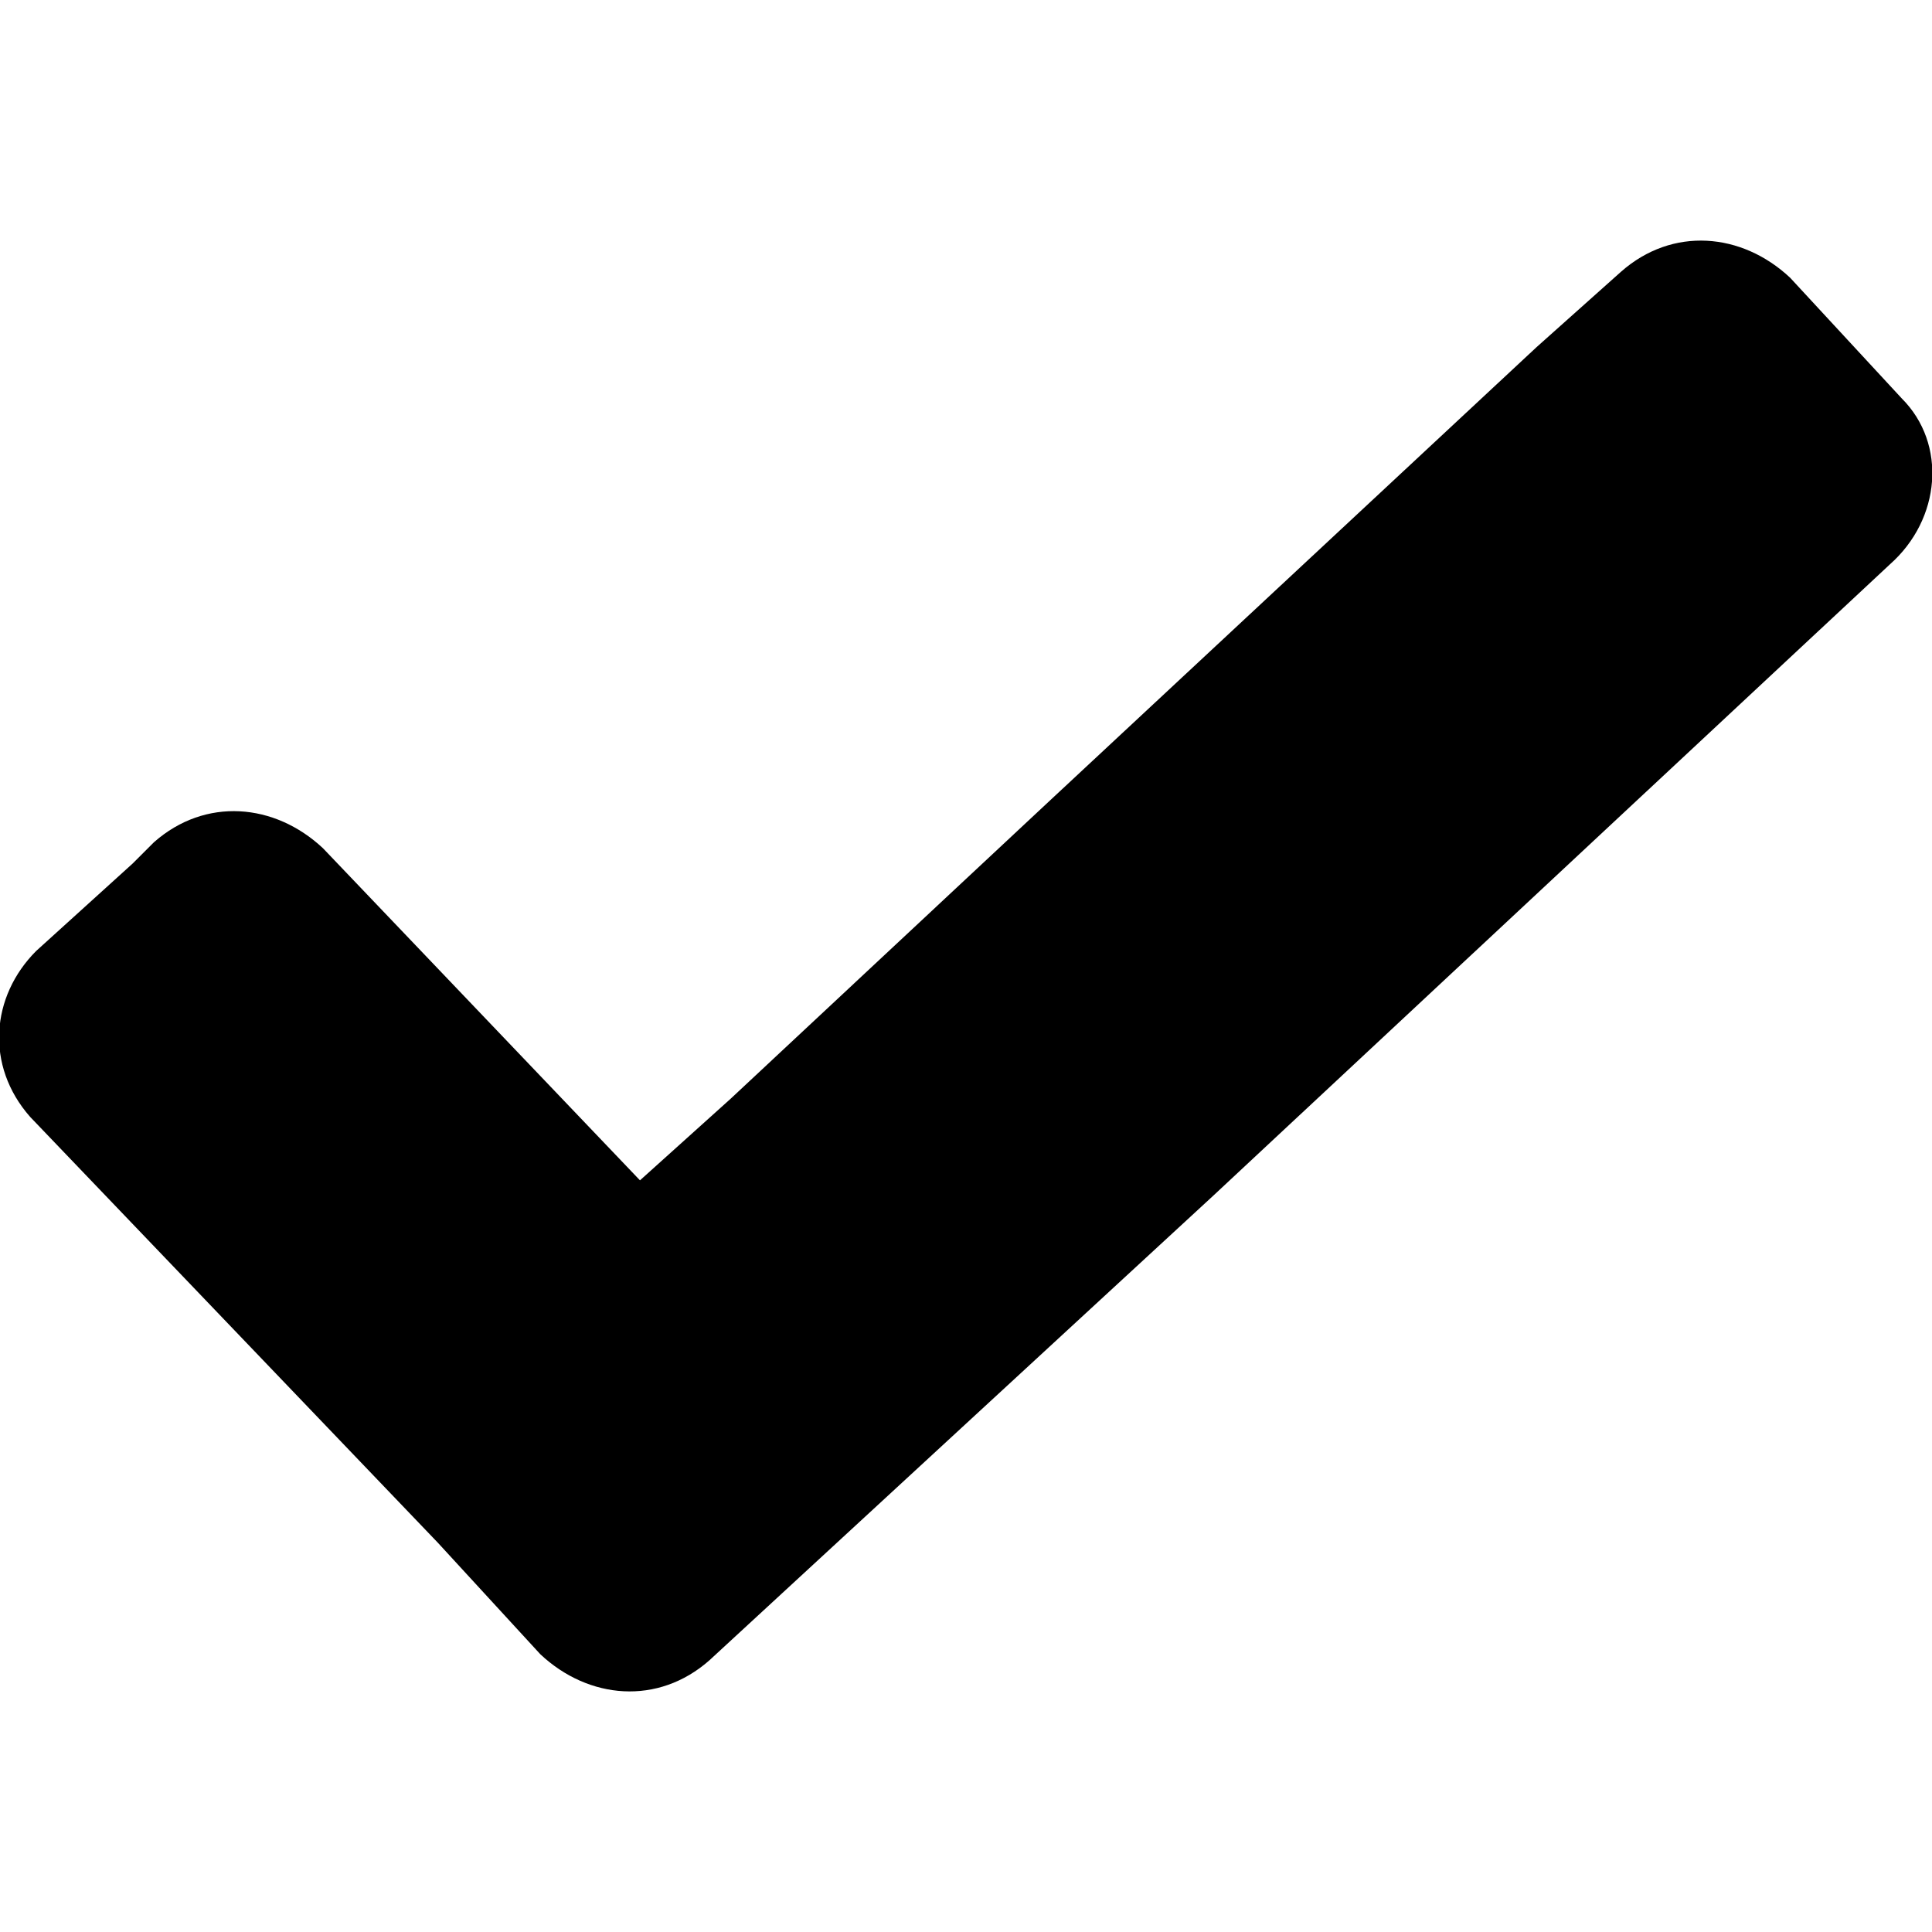 <?xml version="1.0" encoding="utf-8"?>
<!-- Generator: Adobe Illustrator 21.0.0, SVG Export Plug-In . SVG Version: 6.00 Build 0)  -->
<svg version="1.1" id="Calque_1" xmlns="http://www.w3.org/2000/svg" xmlns:xlink="http://www.w3.org/1999/xlink" x="0px" y="0px"
	 viewBox="0 0 64 64" style="enable-background:new 0 0 64 64;" xml:space="preserve">
<path d="M62.6,18.7L40.2,39.6L23.5,55c-1.7,1.5-4,1.3-5.6-0.2l-3.4-3.7L1,37c-1.5-1.7-1.3-4,0.2-5.5l3.2-2.9l0.7-0.7
	c1.7-1.5,4-1.3,5.6,0.2l10.5,11l3-2.7l10.6-9.9l16.1-15L53.7,9c1.7-1.5,4-1.3,5.6,0.2l3.7,4l0,0C64.5,14.7,64.3,17.2,62.6,18.7z"/>
</svg>
